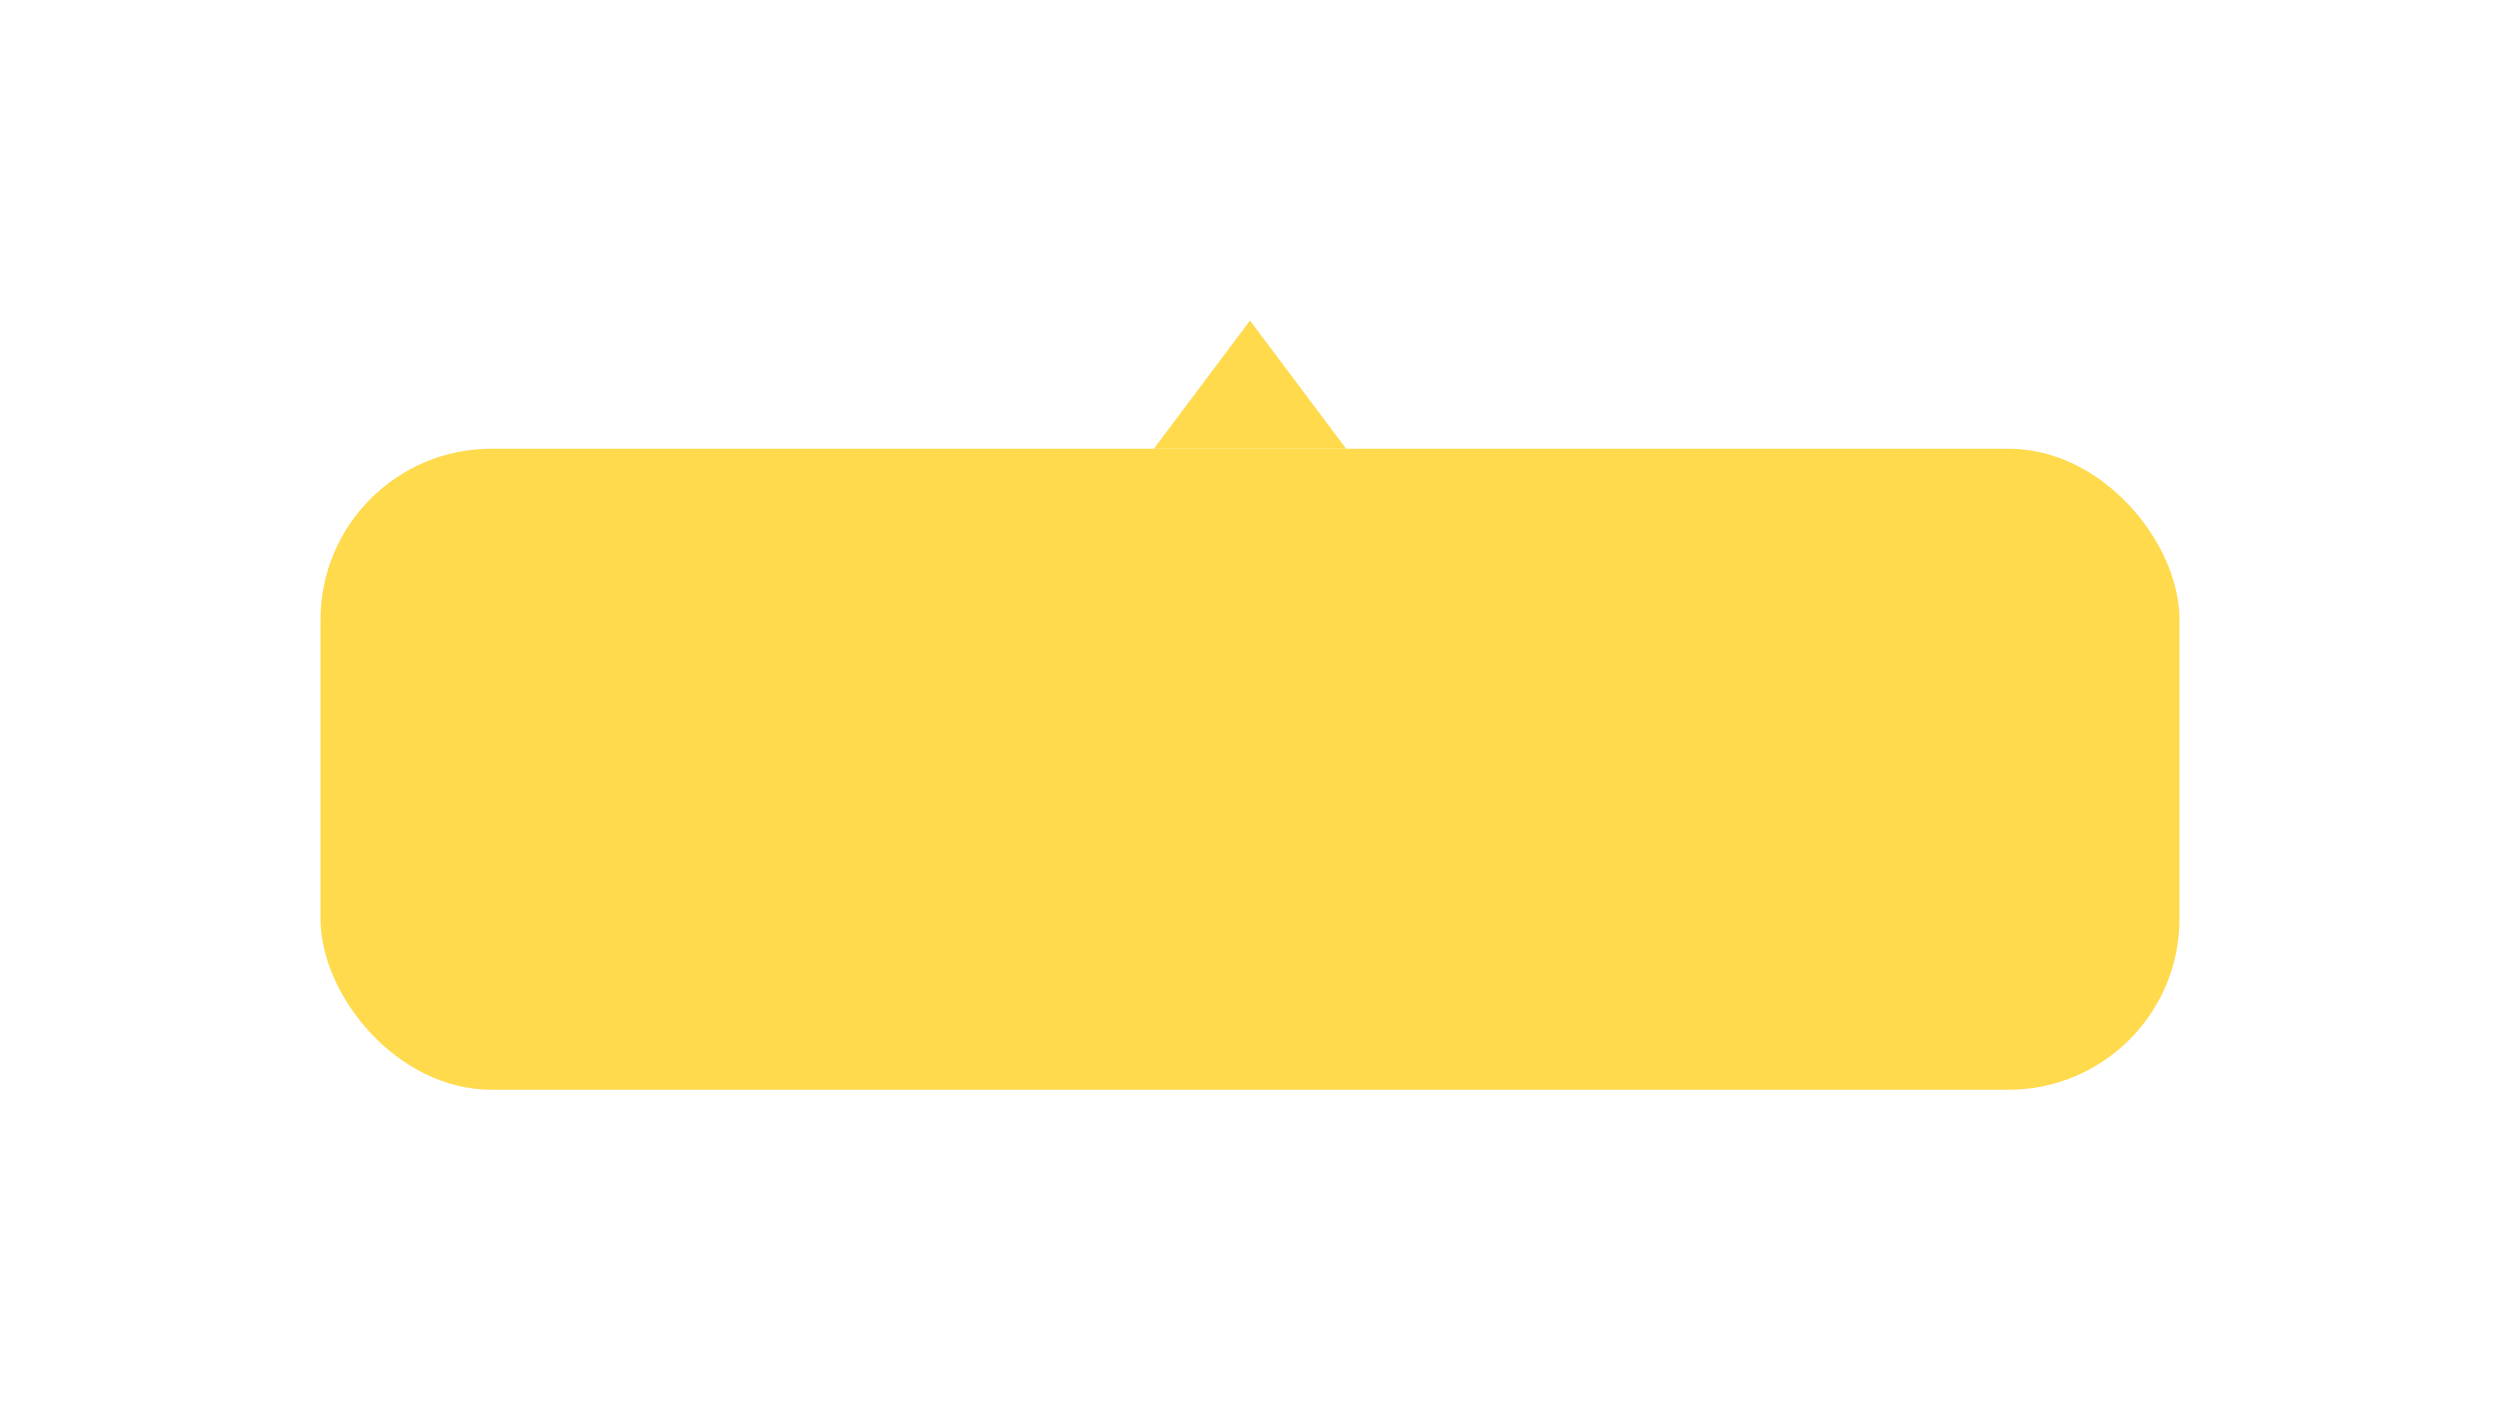 <svg width="117" height="66" viewBox="0 0 117 66" fill="none" xmlns="http://www.w3.org/2000/svg">
<g filter="url(#filter0_d_7390_4445)">
<path d="M58.5 10L54 16H63L58.5 10Z" fill="#FFDA4D"/>
<rect x="15" y="16" width="87" height="30" rx="8" fill="#FFDA4D"/>
<mask id="path-4-outside-1_7390_4445" maskUnits="userSpaceOnUse" x="27" y="24" width="64" height="15" fill="black">
<rect fill="white" x="27" y="24" width="64" height="15"/>
<path d="M37.118 25.461V31.637H35.806V31.203H33.825V30.406H35.806V25.461H37.118ZM28.223 29.281C30.274 29.281 32.829 29.258 35.102 29.035L35.173 29.855C34.206 29.99 33.21 30.072 32.231 30.113V31.648H30.942V30.172C30.034 30.195 29.161 30.201 28.364 30.195L28.223 29.281ZM37.118 31.965V34.344H31.095V35.023H37.399V35.949H29.817V33.488H35.829V32.855H29.77V31.965H37.118ZM31.645 25.625C33.216 25.625 34.294 26.258 34.294 27.219C34.294 28.203 33.216 28.801 31.645 28.801C30.04 28.801 28.973 28.203 28.973 27.219C28.973 26.258 30.04 25.625 31.645 25.625ZM31.645 26.492C30.755 26.492 30.204 26.773 30.216 27.219C30.204 27.664 30.755 27.934 31.645 27.934C32.513 27.934 33.075 27.664 33.075 27.219C33.075 26.773 32.513 26.492 31.645 26.492ZM44.651 26.516V35H43.116V28.004H43.069L41.088 29.27V27.875L43.186 26.516H44.651ZM49.589 35.117C47.937 35.105 46.273 34.121 46.284 30.992C46.284 28.086 47.609 26.398 49.683 26.398C51.323 26.398 52.448 27.43 52.636 28.801H51.124C50.972 28.156 50.456 27.723 49.683 27.723C48.452 27.723 47.761 28.812 47.761 30.594H47.843C48.277 29.867 49.097 29.434 50.023 29.434C51.546 29.434 52.718 30.582 52.718 32.188C52.718 33.875 51.464 35.129 49.589 35.117ZM49.589 33.887C50.538 33.887 51.241 33.148 51.241 32.223C51.241 31.32 50.55 30.594 49.612 30.594C48.663 30.594 47.937 31.344 47.925 32.234C47.937 33.125 48.628 33.887 49.589 33.887ZM55.055 34.168L54.07 37.449H52.957L53.566 34.168H55.055ZM56.419 35L60.098 27.852V27.793H55.833V26.516H61.681V27.816L58.001 35H56.419ZM65.552 35.117C63.513 35.117 62.294 33.535 62.294 30.758C62.294 27.992 63.513 26.398 65.552 26.398C67.58 26.398 68.81 27.992 68.81 30.758C68.81 33.535 67.591 35.117 65.552 35.117ZM65.552 33.84C66.619 33.84 67.275 32.797 67.275 30.758C67.275 28.73 66.607 27.664 65.552 27.664C64.498 27.664 63.83 28.73 63.83 30.758C63.83 32.797 64.486 33.84 65.552 33.84ZM72.916 35.117C70.877 35.117 69.659 33.535 69.659 30.758C69.659 27.992 70.877 26.398 72.916 26.398C74.944 26.398 76.174 27.992 76.174 30.758C76.174 33.535 74.956 35.117 72.916 35.117ZM72.916 33.84C73.983 33.84 74.639 32.797 74.639 30.758C74.639 28.73 73.971 27.664 72.916 27.664C71.862 27.664 71.194 28.73 71.194 30.758C71.194 32.797 71.85 33.84 72.916 33.84ZM85.683 25.461V33.477H84.37V32.551H82.296V31.637H84.37V25.461H85.683ZM85.929 34.777V35.832H78.159V32.703H79.46V34.777H85.929ZM76.753 30.219C78.71 30.207 81.335 30.184 83.585 29.902L83.656 30.84C82.782 30.986 81.88 31.086 80.984 31.145V33.184H79.683V31.215C78.693 31.256 77.749 31.262 76.917 31.262L76.753 30.219ZM80.21 25.848C81.757 25.848 82.835 26.609 82.847 27.723C82.835 28.859 81.757 29.586 80.21 29.586C78.64 29.586 77.562 28.859 77.562 27.723C77.562 26.609 78.64 25.848 80.21 25.848ZM80.21 26.809C79.366 26.809 78.792 27.148 78.792 27.723C78.792 28.297 79.366 28.637 80.21 28.637C81.019 28.637 81.593 28.297 81.605 27.723C81.593 27.148 81.019 26.809 80.21 26.809ZM89.051 26.516L88.922 32.504H87.598L87.457 26.516H89.051ZM88.266 35.094C87.762 35.094 87.352 34.684 87.352 34.18C87.352 33.688 87.762 33.277 88.266 33.277C88.746 33.277 89.168 33.688 89.168 34.18C89.168 34.684 88.746 35.094 88.266 35.094Z"/>
</mask>
<path d="M37.118 25.461H38.118V24.461H37.118V25.461ZM37.118 31.637V32.637H38.118V31.637H37.118ZM35.806 31.637H34.806V32.637H35.806V31.637ZM35.806 31.203H36.806V30.203H35.806V31.203ZM33.825 31.203H32.825V32.203H33.825V31.203ZM33.825 30.406V29.406H32.825V30.406H33.825ZM35.806 30.406V31.406H36.806V30.406H35.806ZM35.806 25.461V24.461H34.806V25.461H35.806ZM28.223 29.281V28.281H27.058L27.235 29.433L28.223 29.281ZM35.102 29.035L36.099 28.95L36.012 27.941L35.005 28.04L35.102 29.035ZM35.173 29.855L35.311 30.846L36.25 30.715L36.169 29.77L35.173 29.855ZM32.231 30.113L32.189 29.114L31.231 29.154V30.113H32.231ZM32.231 31.648V32.648H33.231V31.648H32.231ZM30.942 31.648H29.942V32.648H30.942V31.648ZM30.942 30.172H31.942V29.146L30.916 29.172L30.942 30.172ZM28.364 30.195L27.376 30.347L27.505 31.189L28.357 31.195L28.364 30.195ZM37.118 31.965H38.118V30.965H37.118V31.965ZM37.118 34.344V35.344H38.118V34.344H37.118ZM31.095 34.344V33.344H30.095V34.344H31.095ZM31.095 35.023H30.095V36.023H31.095V35.023ZM37.399 35.023H38.399V34.023H37.399V35.023ZM37.399 35.949V36.949H38.399V35.949H37.399ZM29.817 35.949H28.817V36.949H29.817V35.949ZM29.817 33.488V32.488H28.817V33.488H29.817ZM35.829 33.488V34.488H36.829V33.488H35.829ZM35.829 32.855H36.829V31.855H35.829V32.855ZM29.77 32.855H28.77V33.855H29.77V32.855ZM29.77 31.965V30.965H28.77V31.965H29.77ZM30.216 27.219L31.215 27.245L31.216 27.219L31.215 27.192L30.216 27.219ZM37.118 25.461H36.118V31.637H37.118H38.118V25.461H37.118ZM37.118 31.637V30.637H35.806V31.637V32.637H37.118V31.637ZM35.806 31.637H36.806V31.203H35.806H34.806V31.637H35.806ZM35.806 31.203V30.203H33.825V31.203V32.203H35.806V31.203ZM33.825 31.203H34.825V30.406H33.825H32.825V31.203H33.825ZM33.825 30.406V31.406H35.806V30.406V29.406H33.825V30.406ZM35.806 30.406H36.806V25.461H35.806H34.806V30.406H35.806ZM35.806 25.461V26.461H37.118V25.461V24.461H35.806V25.461ZM28.223 29.281V30.281C30.274 30.281 32.873 30.258 35.2 30.03L35.102 29.035L35.005 28.04C32.785 28.257 30.274 28.281 28.223 28.281V29.281ZM35.102 29.035L34.106 29.121L34.176 29.941L35.173 29.855L36.169 29.77L36.099 28.95L35.102 29.035ZM35.173 29.855L35.035 28.865C34.105 28.995 33.141 29.074 32.189 29.114L32.231 30.113L32.273 31.112C33.278 31.07 34.307 30.986 35.311 30.846L35.173 29.855ZM32.231 30.113H31.231V31.648H32.231H33.231V30.113H32.231ZM32.231 31.648V30.648H30.942V31.648V32.648H32.231V31.648ZM30.942 31.648H31.942V30.172H30.942H29.942V31.648H30.942ZM30.942 30.172L30.916 29.172C30.02 29.195 29.158 29.201 28.371 29.195L28.364 30.195L28.357 31.195C29.164 31.201 30.048 31.195 30.968 31.172L30.942 30.172ZM28.364 30.195L29.352 30.043L29.212 29.129L28.223 29.281L27.235 29.433L27.376 30.347L28.364 30.195ZM37.118 31.965H36.118V34.344H37.118H38.118V31.965H37.118ZM37.118 34.344V33.344H31.095V34.344V35.344H37.118V34.344ZM31.095 34.344H30.095V35.023H31.095H32.094V34.344H31.095ZM31.095 35.023V36.023H37.399V35.023V34.023H31.095V35.023ZM37.399 35.023H36.399V35.949H37.399H38.399V35.023H37.399ZM37.399 35.949V34.949H29.817V35.949V36.949H37.399V35.949ZM29.817 35.949H30.817V33.488H29.817H28.817V35.949H29.817ZM29.817 33.488V34.488H35.829V33.488V32.488H29.817V33.488ZM35.829 33.488H36.829V32.855H35.829H34.829V33.488H35.829ZM35.829 32.855V31.855H29.77V32.855V33.855H35.829V32.855ZM29.77 32.855H30.77V31.965H29.77H28.77V32.855H29.77ZM29.77 31.965V32.965H37.118V31.965V30.965H29.77V31.965ZM31.645 25.625V26.625C32.313 26.625 32.781 26.762 33.045 26.92C33.288 27.065 33.294 27.174 33.294 27.219H34.294H35.294C35.294 26.303 34.76 25.614 34.071 25.203C33.404 24.804 32.548 24.625 31.645 24.625V25.625ZM34.294 27.219H33.294C33.294 27.278 33.286 27.38 33.053 27.516C32.791 27.669 32.322 27.801 31.645 27.801V28.801V29.801C32.538 29.801 33.394 29.634 34.063 29.242C34.763 28.833 35.294 28.143 35.294 27.219H34.294ZM31.645 28.801V27.801C30.947 27.801 30.473 27.668 30.211 27.515C29.982 27.381 29.973 27.282 29.973 27.219H28.973H27.973C27.973 28.14 28.498 28.832 29.204 29.243C29.876 29.635 30.738 29.801 31.645 29.801V28.801ZM28.973 27.219H29.973C29.973 27.171 29.979 27.064 30.219 26.921C30.483 26.763 30.957 26.625 31.645 26.625V25.625V24.625C30.729 24.625 29.866 24.803 29.196 25.202C28.501 25.616 27.973 26.306 27.973 27.219H28.973ZM31.645 26.492V25.492C31.116 25.492 30.58 25.572 30.139 25.797C29.676 26.033 29.197 26.511 29.216 27.245L30.216 27.219L31.215 27.192C31.218 27.305 31.181 27.417 31.121 27.501C31.069 27.573 31.025 27.59 31.046 27.58C31.065 27.57 31.122 27.546 31.23 27.526C31.335 27.506 31.474 27.492 31.645 27.492V26.492ZM30.216 27.219L29.216 27.192C29.197 27.932 29.683 28.408 30.147 28.639C30.588 28.858 31.122 28.934 31.645 28.934V27.934V26.934C31.471 26.934 31.331 26.92 31.224 26.901C31.114 26.881 31.057 26.857 31.037 26.848C31.017 26.837 31.063 26.855 31.118 26.93C31.181 27.017 31.218 27.132 31.215 27.245L30.216 27.219ZM31.645 27.934V28.934C32.162 28.934 32.69 28.856 33.128 28.64C33.582 28.415 34.075 27.953 34.075 27.219H33.075H32.075C32.075 27.104 32.116 26.995 32.175 26.916C32.226 26.849 32.267 26.835 32.242 26.847C32.22 26.858 32.16 26.881 32.053 26.901C31.948 26.921 31.812 26.934 31.645 26.934V27.934ZM33.075 27.219H34.075C34.075 26.49 33.589 26.025 33.137 25.796C32.697 25.574 32.167 25.492 31.645 25.492V26.492V27.492C31.81 27.492 31.944 27.506 32.047 27.525C32.153 27.546 32.211 27.569 32.234 27.581C32.258 27.593 32.22 27.58 32.172 27.515C32.115 27.439 32.075 27.332 32.075 27.219H33.075ZM44.651 26.516H45.651V25.516H44.651V26.516ZM44.651 35V36H45.651V35H44.651ZM43.116 35H42.116V36H43.116V35ZM43.116 28.004H44.116V27.004H43.116V28.004ZM43.069 28.004V27.004H42.776L42.53 27.161L43.069 28.004ZM41.088 29.27H40.088V31.095L41.627 30.112L41.088 29.27ZM41.088 27.875L40.544 27.036L40.088 27.331V27.875H41.088ZM43.186 26.516V25.516H42.89L42.642 25.676L43.186 26.516ZM44.651 26.516H43.651V35H44.651H45.651V26.516H44.651ZM44.651 35V34H43.116V35V36H44.651V35ZM43.116 35H44.116V28.004H43.116H42.116V35H43.116ZM43.116 28.004V27.004H43.069V28.004V29.004H43.116V28.004ZM43.069 28.004L42.53 27.161L40.55 28.427L41.088 29.27L41.627 30.112L43.607 28.846L43.069 28.004ZM41.088 29.27H42.088V27.875H41.088H40.088V29.27H41.088ZM41.088 27.875L41.632 28.714L43.73 27.355L43.186 26.516L42.642 25.676L40.544 27.036L41.088 27.875ZM43.186 26.516V27.516H44.651V26.516V25.516H43.186V26.516ZM49.589 35.117L49.582 36.117L49.583 36.117L49.589 35.117ZM46.284 30.992L47.284 30.996V30.992H46.284ZM52.636 28.801V29.801H53.782L53.627 28.665L52.636 28.801ZM51.124 28.801L50.151 29.031L50.333 29.801H51.124V28.801ZM47.761 30.594H46.761V31.594H47.761V30.594ZM47.843 30.594V31.594H48.411L48.702 31.106L47.843 30.594ZM47.925 32.234L46.925 32.221L46.925 32.234L46.925 32.248L47.925 32.234ZM49.589 35.117L49.596 34.117C48.96 34.113 48.416 33.924 48.03 33.526C47.645 33.131 47.279 32.387 47.284 30.996L46.284 30.992L45.284 30.988C45.278 32.726 45.739 34.039 46.596 34.921C47.451 35.801 48.566 36.11 49.582 36.117L49.589 35.117ZM46.284 30.992H47.284C47.284 29.676 47.586 28.764 48.005 28.206C48.4 27.682 48.949 27.398 49.683 27.398V26.398V25.398C48.343 25.398 47.193 25.959 46.407 27.005C45.645 28.018 45.284 29.402 45.284 30.992H46.284ZM49.683 26.398V27.398C50.855 27.398 51.53 28.091 51.645 28.936L52.636 28.801L53.627 28.665C53.367 26.768 51.792 25.398 49.683 25.398V26.398ZM52.636 28.801V27.801H51.124V28.801V29.801H52.636V28.801ZM51.124 28.801L52.097 28.571C51.974 28.047 51.69 27.57 51.248 27.229C50.805 26.887 50.26 26.723 49.683 26.723V27.723V28.723C49.879 28.723 49.978 28.775 50.025 28.811C50.072 28.848 50.123 28.91 50.151 29.031L51.124 28.801ZM49.683 27.723V26.723C48.722 26.723 47.932 27.172 47.426 27.939C46.951 28.659 46.761 29.595 46.761 30.594H47.761H48.761C48.761 29.811 48.916 29.312 49.095 29.041C49.242 28.818 49.413 28.723 49.683 28.723V27.723ZM47.761 30.594V31.594H47.843V30.594V29.594H47.761V30.594ZM47.843 30.594L48.702 31.106C48.933 30.718 49.405 30.434 50.023 30.434V29.434V28.434C48.789 28.434 47.62 29.016 46.984 30.081L47.843 30.594ZM50.023 29.434V30.434C50.985 30.434 51.718 31.126 51.718 32.188H52.718H53.718C53.718 30.038 52.107 28.434 50.023 28.434V29.434ZM52.718 32.188H51.718C51.718 32.775 51.504 33.244 51.166 33.566C50.827 33.89 50.304 34.122 49.595 34.117L49.589 35.117L49.583 36.117C50.749 36.124 51.791 35.735 52.547 35.013C53.305 34.29 53.718 33.287 53.718 32.188H52.718ZM49.589 33.887V34.887C51.109 34.887 52.241 33.682 52.241 32.223H51.241H50.241C50.241 32.615 49.968 32.887 49.589 32.887V33.887ZM51.241 32.223H52.241C52.241 30.782 51.116 29.594 49.612 29.594V30.594V31.594C49.984 31.594 50.241 31.858 50.241 32.223H51.241ZM49.612 30.594V29.594C48.113 29.594 46.944 30.787 46.925 32.221L47.925 32.234L48.925 32.248C48.929 31.901 49.214 31.594 49.612 31.594V30.594ZM47.925 32.234L46.925 32.248C46.944 33.65 48.046 34.887 49.589 34.887V33.887V32.887C49.21 32.887 48.93 32.6 48.925 32.221L47.925 32.234ZM55.055 34.168L56.013 34.455L56.399 33.168H55.055V34.168ZM54.07 37.449V38.449H54.814L55.028 37.737L54.07 37.449ZM52.957 37.449L51.974 37.267L51.754 38.449H52.957V37.449ZM53.566 34.168V33.168H52.735L52.583 33.985L53.566 34.168ZM55.055 34.168L54.097 33.881L53.112 37.162L54.07 37.449L55.028 37.737L56.013 34.455L55.055 34.168ZM54.07 37.449V36.449H52.957V37.449V38.449H54.07V37.449ZM52.957 37.449L53.94 37.632L54.55 34.351L53.566 34.168L52.583 33.985L51.974 37.267L52.957 37.449ZM53.566 34.168V35.168H55.055V34.168V33.168H53.566V34.168ZM56.419 35L55.53 34.542L54.779 36H56.419V35ZM60.098 27.852L60.988 28.309L61.098 28.094V27.852H60.098ZM60.098 27.793H61.098V26.793H60.098V27.793ZM55.833 27.793H54.833V28.793H55.833V27.793ZM55.833 26.516V25.516H54.833V26.516H55.833ZM61.681 26.516H62.681V25.516H61.681V26.516ZM61.681 27.816L62.571 28.272L62.681 28.058V27.816H61.681ZM58.001 35V36H58.612L58.891 35.456L58.001 35ZM56.419 35L57.308 35.458L60.988 28.309L60.098 27.852L59.209 27.394L55.53 34.542L56.419 35ZM60.098 27.852H61.098V27.793H60.098H59.098V27.852H60.098ZM60.098 27.793V26.793H55.833V27.793V28.793H60.098V27.793ZM55.833 27.793H56.833V26.516H55.833H54.833V27.793H55.833ZM55.833 26.516V27.516H61.681V26.516V25.516H55.833V26.516ZM61.681 26.516H60.681V27.816H61.681H62.681V26.516H61.681ZM61.681 27.816L60.79 27.36L57.111 34.544L58.001 35L58.891 35.456L62.571 28.272L61.681 27.816ZM58.001 35V34H56.419V35V36H58.001V35ZM65.552 35.117V34.117C64.822 34.117 64.314 33.85 63.958 33.377C63.573 32.867 63.294 32.018 63.294 30.758H62.294H61.294C61.294 32.275 61.625 33.605 62.36 34.581C63.123 35.594 64.244 36.117 65.552 36.117V35.117ZM62.294 30.758H63.294C63.294 29.504 63.573 28.654 63.958 28.142C64.315 27.667 64.824 27.398 65.552 27.398V26.398V25.398C64.242 25.398 63.121 25.927 62.359 26.94C61.625 27.916 61.294 29.246 61.294 30.758H62.294ZM65.552 26.398V27.398C66.273 27.398 66.783 27.666 67.143 28.143C67.53 28.656 67.81 29.506 67.81 30.758H68.81H69.81C69.81 29.244 69.475 27.915 68.74 26.939C67.978 25.928 66.859 25.398 65.552 25.398V26.398ZM68.81 30.758H67.81C67.81 32.018 67.531 32.867 67.147 33.377C66.791 33.85 66.283 34.117 65.552 34.117V35.117V36.117C66.861 36.117 67.981 35.594 68.745 34.581C69.48 33.605 69.81 32.275 69.81 30.758H68.81ZM65.552 33.84V34.84C66.482 34.84 67.224 34.353 67.68 33.563C68.102 32.831 68.275 31.859 68.275 30.758H67.275H66.275C66.275 31.696 66.12 32.265 65.947 32.564C65.808 32.805 65.689 32.84 65.552 32.84V33.84ZM67.275 30.758H68.275C68.275 29.658 68.098 28.686 67.676 27.952C67.225 27.168 66.488 26.664 65.552 26.664V27.664V28.664C65.672 28.664 65.795 28.694 65.942 28.949C66.118 29.255 66.275 29.83 66.275 30.758H67.275ZM65.552 27.664V26.664C64.617 26.664 63.879 27.168 63.428 27.952C63.007 28.686 62.83 29.658 62.83 30.758H63.83H64.83C64.83 29.83 64.987 29.255 65.162 28.949C65.309 28.694 65.433 28.664 65.552 28.664V27.664ZM63.83 30.758H62.83C62.83 31.859 63.003 32.831 63.425 33.563C63.88 34.353 64.623 34.84 65.552 34.84V33.84V32.84C65.416 32.84 65.297 32.805 65.157 32.564C64.985 32.265 64.83 31.696 64.83 30.758H63.83ZM72.916 35.117V34.117C72.186 34.117 71.677 33.85 71.322 33.377C70.938 32.867 70.659 32.018 70.659 30.758H69.659H68.659C68.659 32.275 68.989 33.605 69.724 34.581C70.487 35.594 71.608 36.117 72.916 36.117V35.117ZM69.659 30.758H70.659C70.659 29.504 70.937 28.654 71.322 28.142C71.679 27.667 72.188 27.398 72.916 27.398V26.398V25.398C71.606 25.398 70.486 25.927 69.724 26.94C68.99 27.916 68.659 29.246 68.659 30.758H69.659ZM72.916 26.398V27.398C73.637 27.398 74.147 27.666 74.507 28.143C74.894 28.656 75.174 29.506 75.174 30.758H76.174H77.174C77.174 29.244 76.84 27.915 76.104 26.939C75.342 25.928 74.223 25.398 72.916 25.398V26.398ZM76.174 30.758H75.174C75.174 32.018 74.895 32.867 74.511 33.377C74.155 33.85 73.647 34.117 72.916 34.117V35.117V36.117C74.225 36.117 75.346 35.594 76.109 34.581C76.844 33.605 77.174 32.275 77.174 30.758H76.174ZM72.916 33.84V34.84C73.846 34.84 74.588 34.353 75.044 33.563C75.466 32.831 75.639 31.859 75.639 30.758H74.639H73.639C73.639 31.696 73.484 32.265 73.311 32.564C73.172 32.805 73.053 32.84 72.916 32.84V33.84ZM74.639 30.758H75.639C75.639 29.658 75.462 28.686 75.04 27.952C74.589 27.168 73.852 26.664 72.916 26.664V27.664V28.664C73.036 28.664 73.159 28.694 73.306 28.949C73.482 29.255 73.639 29.83 73.639 30.758H74.639ZM72.916 27.664V26.664C71.981 26.664 71.243 27.168 70.793 27.952C70.371 28.686 70.194 29.658 70.194 30.758H71.194H72.194C72.194 29.83 72.35 29.255 72.527 28.949C72.673 28.694 72.797 28.664 72.916 28.664V27.664ZM71.194 30.758H70.194C70.194 31.859 70.367 32.831 70.789 33.563C71.244 34.353 71.987 34.84 72.916 34.84V33.84V32.84C72.78 32.84 72.661 32.805 72.521 32.564C72.349 32.265 72.194 31.696 72.194 30.758H71.194ZM85.683 25.461H86.683V24.461H85.683V25.461ZM85.683 33.477V34.477H86.683V33.477H85.683ZM84.37 33.477H83.37V34.477H84.37V33.477ZM84.37 32.551H85.37V31.551H84.37V32.551ZM82.296 32.551H81.296V33.551H82.296V32.551ZM82.296 31.637V30.637H81.296V31.637H82.296ZM84.37 31.637V32.637H85.37V31.637H84.37ZM84.37 25.461V24.461H83.37V25.461H84.37ZM85.929 34.777H86.929V33.777H85.929V34.777ZM85.929 35.832V36.832H86.929V35.832H85.929ZM78.159 35.832H77.159V36.832H78.159V35.832ZM78.159 32.703V31.703H77.159V32.703H78.159ZM79.46 32.703H80.46V31.703H79.46V32.703ZM79.46 34.777H78.46V35.777H79.46V34.777ZM76.753 30.219L76.747 29.219L75.585 29.226L75.765 30.374L76.753 30.219ZM83.585 29.902L84.582 29.828L84.504 28.78L83.461 28.91L83.585 29.902ZM83.656 30.84L83.821 31.826L84.721 31.675L84.653 30.765L83.656 30.84ZM80.984 31.145L80.918 30.147L79.984 30.208V31.145H80.984ZM80.984 33.184V34.184H81.984V33.184H80.984ZM79.683 33.184H78.683V34.184H79.683V33.184ZM79.683 31.215H80.683V30.173L79.641 30.216L79.683 31.215ZM76.917 31.262L75.929 31.417L76.062 32.262H76.917V31.262ZM82.847 27.723L83.847 27.733L83.847 27.723L83.847 27.712L82.847 27.723ZM81.605 27.723L82.605 27.743L82.605 27.723L82.605 27.702L81.605 27.723ZM85.683 25.461H84.683V33.477H85.683H86.683V25.461H85.683ZM85.683 33.477V32.477H84.37V33.477V34.477H85.683V33.477ZM84.37 33.477H85.37V32.551H84.37H83.37V33.477H84.37ZM84.37 32.551V31.551H82.296V32.551V33.551H84.37V32.551ZM82.296 32.551H83.296V31.637H82.296H81.296V32.551H82.296ZM82.296 31.637V32.637H84.37V31.637V30.637H82.296V31.637ZM84.37 31.637H85.37V25.461H84.37H83.37V31.637H84.37ZM84.37 25.461V26.461H85.683V25.461V24.461H84.37V25.461ZM85.929 34.777H84.929V35.832H85.929H86.929V34.777H85.929ZM85.929 35.832V34.832H78.159V35.832V36.832H85.929V35.832ZM78.159 35.832H79.159V32.703H78.159H77.159V35.832H78.159ZM78.159 32.703V33.703H79.46V32.703V31.703H78.159V32.703ZM79.46 32.703H78.46V34.777H79.46H80.46V32.703H79.46ZM79.46 34.777V35.777H85.929V34.777V33.777H79.46V34.777ZM76.753 30.219L76.759 31.219C78.707 31.207 81.391 31.184 83.709 30.895L83.585 29.902L83.461 28.91C81.279 29.183 78.713 29.207 76.747 29.219L76.753 30.219ZM83.585 29.902L82.588 29.977L82.658 30.915L83.656 30.84L84.653 30.765L84.582 29.828L83.585 29.902ZM83.656 30.84L83.49 29.854C82.654 29.994 81.785 30.09 80.918 30.147L80.984 31.145L81.049 32.142C81.975 32.082 82.911 31.979 83.821 31.826L83.656 30.84ZM80.984 31.145H79.984V33.184H80.984H81.984V31.145H80.984ZM80.984 33.184V32.184H79.683V33.184V34.184H80.984V33.184ZM79.683 33.184H80.683V31.215H79.683H78.683V33.184H79.683ZM79.683 31.215L79.641 30.216C78.672 30.256 77.745 30.262 76.917 30.262V31.262V32.262C77.753 32.262 78.713 32.256 79.724 32.214L79.683 31.215ZM76.917 31.262L77.905 31.106L77.741 30.063L76.753 30.219L75.765 30.374L75.929 31.417L76.917 31.262ZM80.21 25.848V26.848C80.831 26.848 81.27 27.002 81.525 27.183C81.761 27.35 81.845 27.535 81.847 27.733L82.847 27.723L83.847 27.712C83.837 26.797 83.376 26.044 82.683 25.552C82.01 25.074 81.136 24.848 80.21 24.848V25.848ZM82.847 27.723L81.847 27.712C81.845 27.925 81.759 28.102 81.532 28.26C81.28 28.436 80.841 28.586 80.21 28.586V29.586V30.586C81.127 30.586 82 30.372 82.676 29.901C83.378 29.411 83.837 28.657 83.847 27.733L82.847 27.723ZM80.21 29.586V28.586C79.565 28.586 79.12 28.435 78.868 28.259C78.643 28.103 78.562 27.931 78.562 27.723H77.562H76.562C76.562 28.651 77.019 29.41 77.726 29.902C78.406 30.374 79.285 30.586 80.21 30.586V29.586ZM77.562 27.723H78.562C78.562 27.529 78.641 27.349 78.875 27.184C79.13 27.003 79.575 26.848 80.21 26.848V25.848V24.848C79.275 24.848 78.396 25.073 77.719 25.551C77.022 26.045 76.562 26.803 76.562 27.723H77.562ZM80.21 26.809V25.809C79.673 25.809 79.113 25.914 78.652 26.204C78.155 26.517 77.792 27.044 77.792 27.723H78.792H79.792C79.792 27.753 79.783 27.801 79.754 27.849C79.728 27.893 79.705 27.904 79.717 27.897C79.732 27.888 79.776 27.864 79.863 27.844C79.949 27.823 80.065 27.809 80.21 27.809V26.809ZM78.792 27.723H77.792C77.792 28.401 78.155 28.928 78.652 29.241C79.113 29.531 79.673 29.637 80.21 29.637V28.637V27.637C80.065 27.637 79.949 27.622 79.863 27.602C79.776 27.581 79.732 27.558 79.717 27.549C79.705 27.541 79.728 27.553 79.754 27.596C79.783 27.644 79.792 27.693 79.792 27.723H78.792ZM80.21 28.637V29.637C80.738 29.637 81.288 29.528 81.743 29.238C82.23 28.929 82.591 28.412 82.605 27.743L81.605 27.723L80.605 27.702C80.606 27.675 80.615 27.632 80.64 27.59C80.663 27.552 80.682 27.543 80.669 27.552C80.632 27.575 80.491 27.637 80.21 27.637V28.637ZM81.605 27.723L82.605 27.702C82.591 27.034 82.23 26.517 81.743 26.207C81.288 25.917 80.738 25.809 80.21 25.809V26.809V27.809C80.491 27.809 80.632 27.87 80.669 27.894C80.682 27.902 80.663 27.893 80.64 27.855C80.615 27.814 80.606 27.77 80.605 27.743L81.605 27.723ZM89.051 26.516L90.05 26.537L90.073 25.516H89.051V26.516ZM88.922 32.504V33.504H89.901L89.922 32.525L88.922 32.504ZM87.598 32.504L86.598 32.527L86.621 33.504H87.598V32.504ZM87.457 26.516V25.516H86.433L86.457 26.539L87.457 26.516ZM89.051 26.516L88.051 26.494L87.922 32.482L88.922 32.504L89.922 32.525L90.05 26.537L89.051 26.516ZM88.922 32.504V31.504H87.598V32.504V33.504H88.922V32.504ZM87.598 32.504L88.597 32.48L88.457 26.492L87.457 26.516L86.457 26.539L86.598 32.527L87.598 32.504ZM87.457 26.516V27.516H89.051V26.516V25.516H87.457V26.516ZM88.266 35.094V34.094C88.314 34.094 88.352 34.131 88.352 34.18H87.352H86.352C86.352 35.236 87.209 36.094 88.266 36.094V35.094ZM87.352 34.18H88.352C88.352 34.217 88.336 34.242 88.324 34.254C88.311 34.267 88.29 34.277 88.266 34.277V33.277V32.277C87.218 32.277 86.352 33.127 86.352 34.18H87.352ZM88.266 33.277V34.277C88.219 34.277 88.198 34.259 88.193 34.254C88.187 34.248 88.168 34.225 88.168 34.18H89.168H90.168C90.168 33.127 89.29 32.277 88.266 32.277V33.277ZM89.168 34.18H88.168C88.168 34.147 88.182 34.126 88.19 34.119C88.196 34.113 88.219 34.094 88.266 34.094V35.094V36.094C89.298 36.094 90.168 35.236 90.168 34.18H89.168Z" fill="#FFDA4D" mask="url(#path-4-outside-1_7390_4445)"/>
</g>
<defs>
<filter id="filter0_d_7390_4445" x="0" y="0" width="117" height="66" filterUnits="userSpaceOnUse" color-interpolation-filters="sRGB">
<feFlood flood-opacity="0" result="BackgroundImageFix"/>
<feColorMatrix in="SourceAlpha" type="matrix" values="0 0 0 0 0 0 0 0 0 0 0 0 0 0 0 0 0 0 127 0" result="hardAlpha"/>
<feOffset dy="5"/>
<feGaussianBlur stdDeviation="7.5"/>
<feComposite in2="hardAlpha" operator="out"/>
<feColorMatrix type="matrix" values="0 0 0 0 0.525 0 0 0 0 0.541 0 0 0 0 0.576 0 0 0 0.15 0"/>
<feBlend mode="normal" in2="BackgroundImageFix" result="effect1_dropShadow_7390_4445"/>
<feBlend mode="normal" in="SourceGraphic" in2="effect1_dropShadow_7390_4445" result="shape"/>
</filter>
</defs>
</svg>
